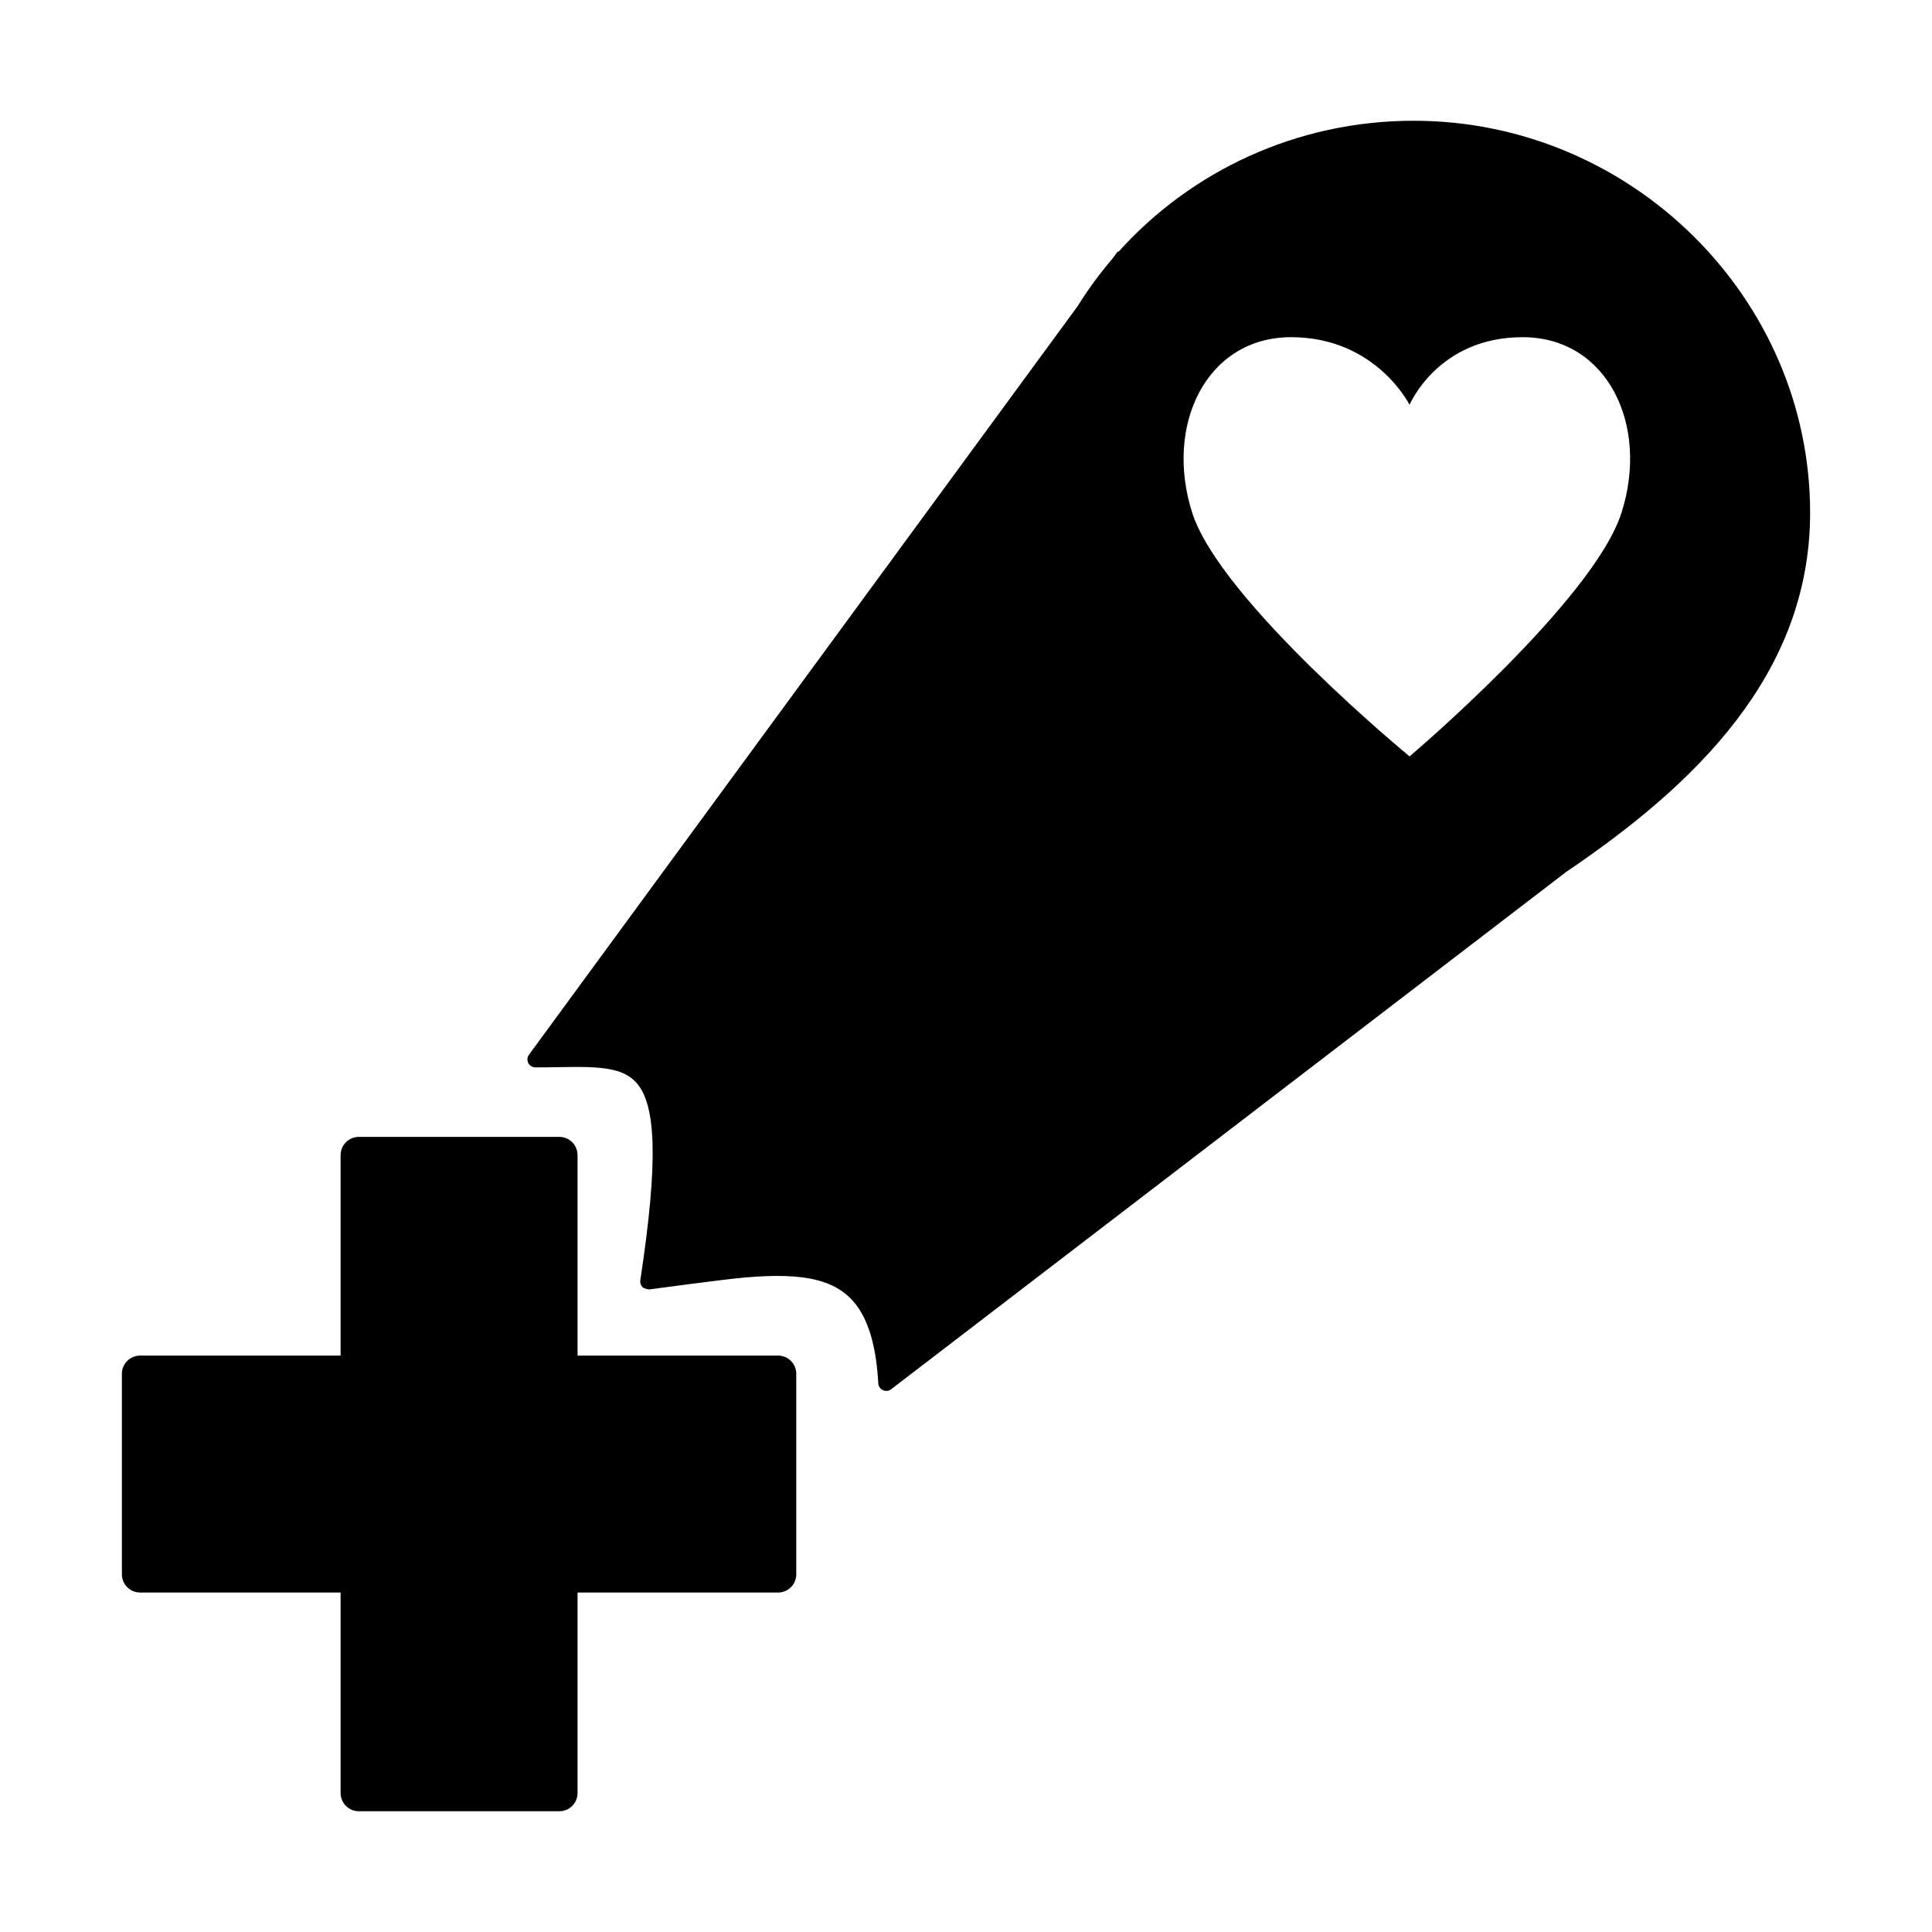 <?xml version="1.0" encoding="utf-8"?>
<svg width="256" height="256" viewBox="0 0 256 256" fill="none" xmlns="http://www.w3.org/2000/svg">
  <path d="M 45.132 153.057 C 45.132 151.724 46.214 150.642 47.547 150.642 L 74.114 150.642 C 75.447 150.642 76.528 151.724 76.528 153.057 L 76.528 179.623 L 103.095 179.623 C 104.428 179.623 105.51 180.704 105.51 182.038 L 105.51 208.604 C 105.51 209.938 104.428 211.02 103.095 211.02 L 76.528 211.02 L 76.528 237.586 C 76.528 238.92 75.447 240 74.114 240 L 47.547 240 C 46.214 240 45.132 238.92 45.132 237.586 L 45.132 211.02 L 18.566 211.02 C 17.232 211.02 16.151 209.938 16.151 208.604 L 16.151 182.038 C 16.151 180.704 17.232 179.623 18.566 179.623 L 45.132 179.623 L 45.132 153.057 Z" fill="black"/>
  <path fill-rule="evenodd" clip-rule="evenodd" d="M 239.85 67.925 C 239.85 89.398 224.506 104.052 207.548 115.518 L 118.076 184.085 C 117.766 184.323 117.349 184.37 116.993 184.206 C 116.638 184.043 116.401 183.697 116.379 183.306 C 116.121 178.739 115.237 175.62 113.868 173.505 C 112.526 171.43 110.657 170.23 108.195 169.609 C 105.69 168.977 102.586 168.95 98.843 169.263 C 95.918 169.508 86.027 170.859 86.027 170.859 C 86.027 170.859 85.366 170.79 85.133 170.553 C 84.9 170.315 84.793 169.982 84.842 169.654 C 86.061 161.631 86.575 155.846 86.467 151.674 C 86.358 147.477 85.62 145.089 84.514 143.693 C 83.447 142.347 81.885 141.741 79.589 141.506 C 78.528 141.398 77.373 141.373 76.105 141.378 C 75.433 141.381 74.729 141.392 73.99 141.403 L 73.948 141.404 C 73.006 141.419 72.007 141.435 70.944 141.435 C 70.761 141.435 70.585 141.388 70.431 141.302 C 70.247 141.2 70.094 141.044 69.997 140.848 C 69.819 140.489 69.859 140.059 70.102 139.74 L 142.77 40.598 C 144.149 38.382 145.694 36.276 147.387 34.298 L 148.076 33.359 L 148.237 33.331 C 157.804 22.7 171.769 16 187.321 16 C 216.165 16 239.85 39.497 239.85 67.925 Z M 214.846 67.973 C 211.103 79.62 186.774 100.227 186.774 100.227 C 186.774 100.227 161.728 79.62 157.985 67.973 C 154.243 56.326 159.857 44.679 171.086 44.679 C 182.314 44.679 186.774 53.639 186.774 53.639 C 186.774 53.639 190.517 44.679 201.746 44.679 C 212.975 44.679 218.589 56.326 214.846 67.973 Z" fill="black"/>
</svg>
